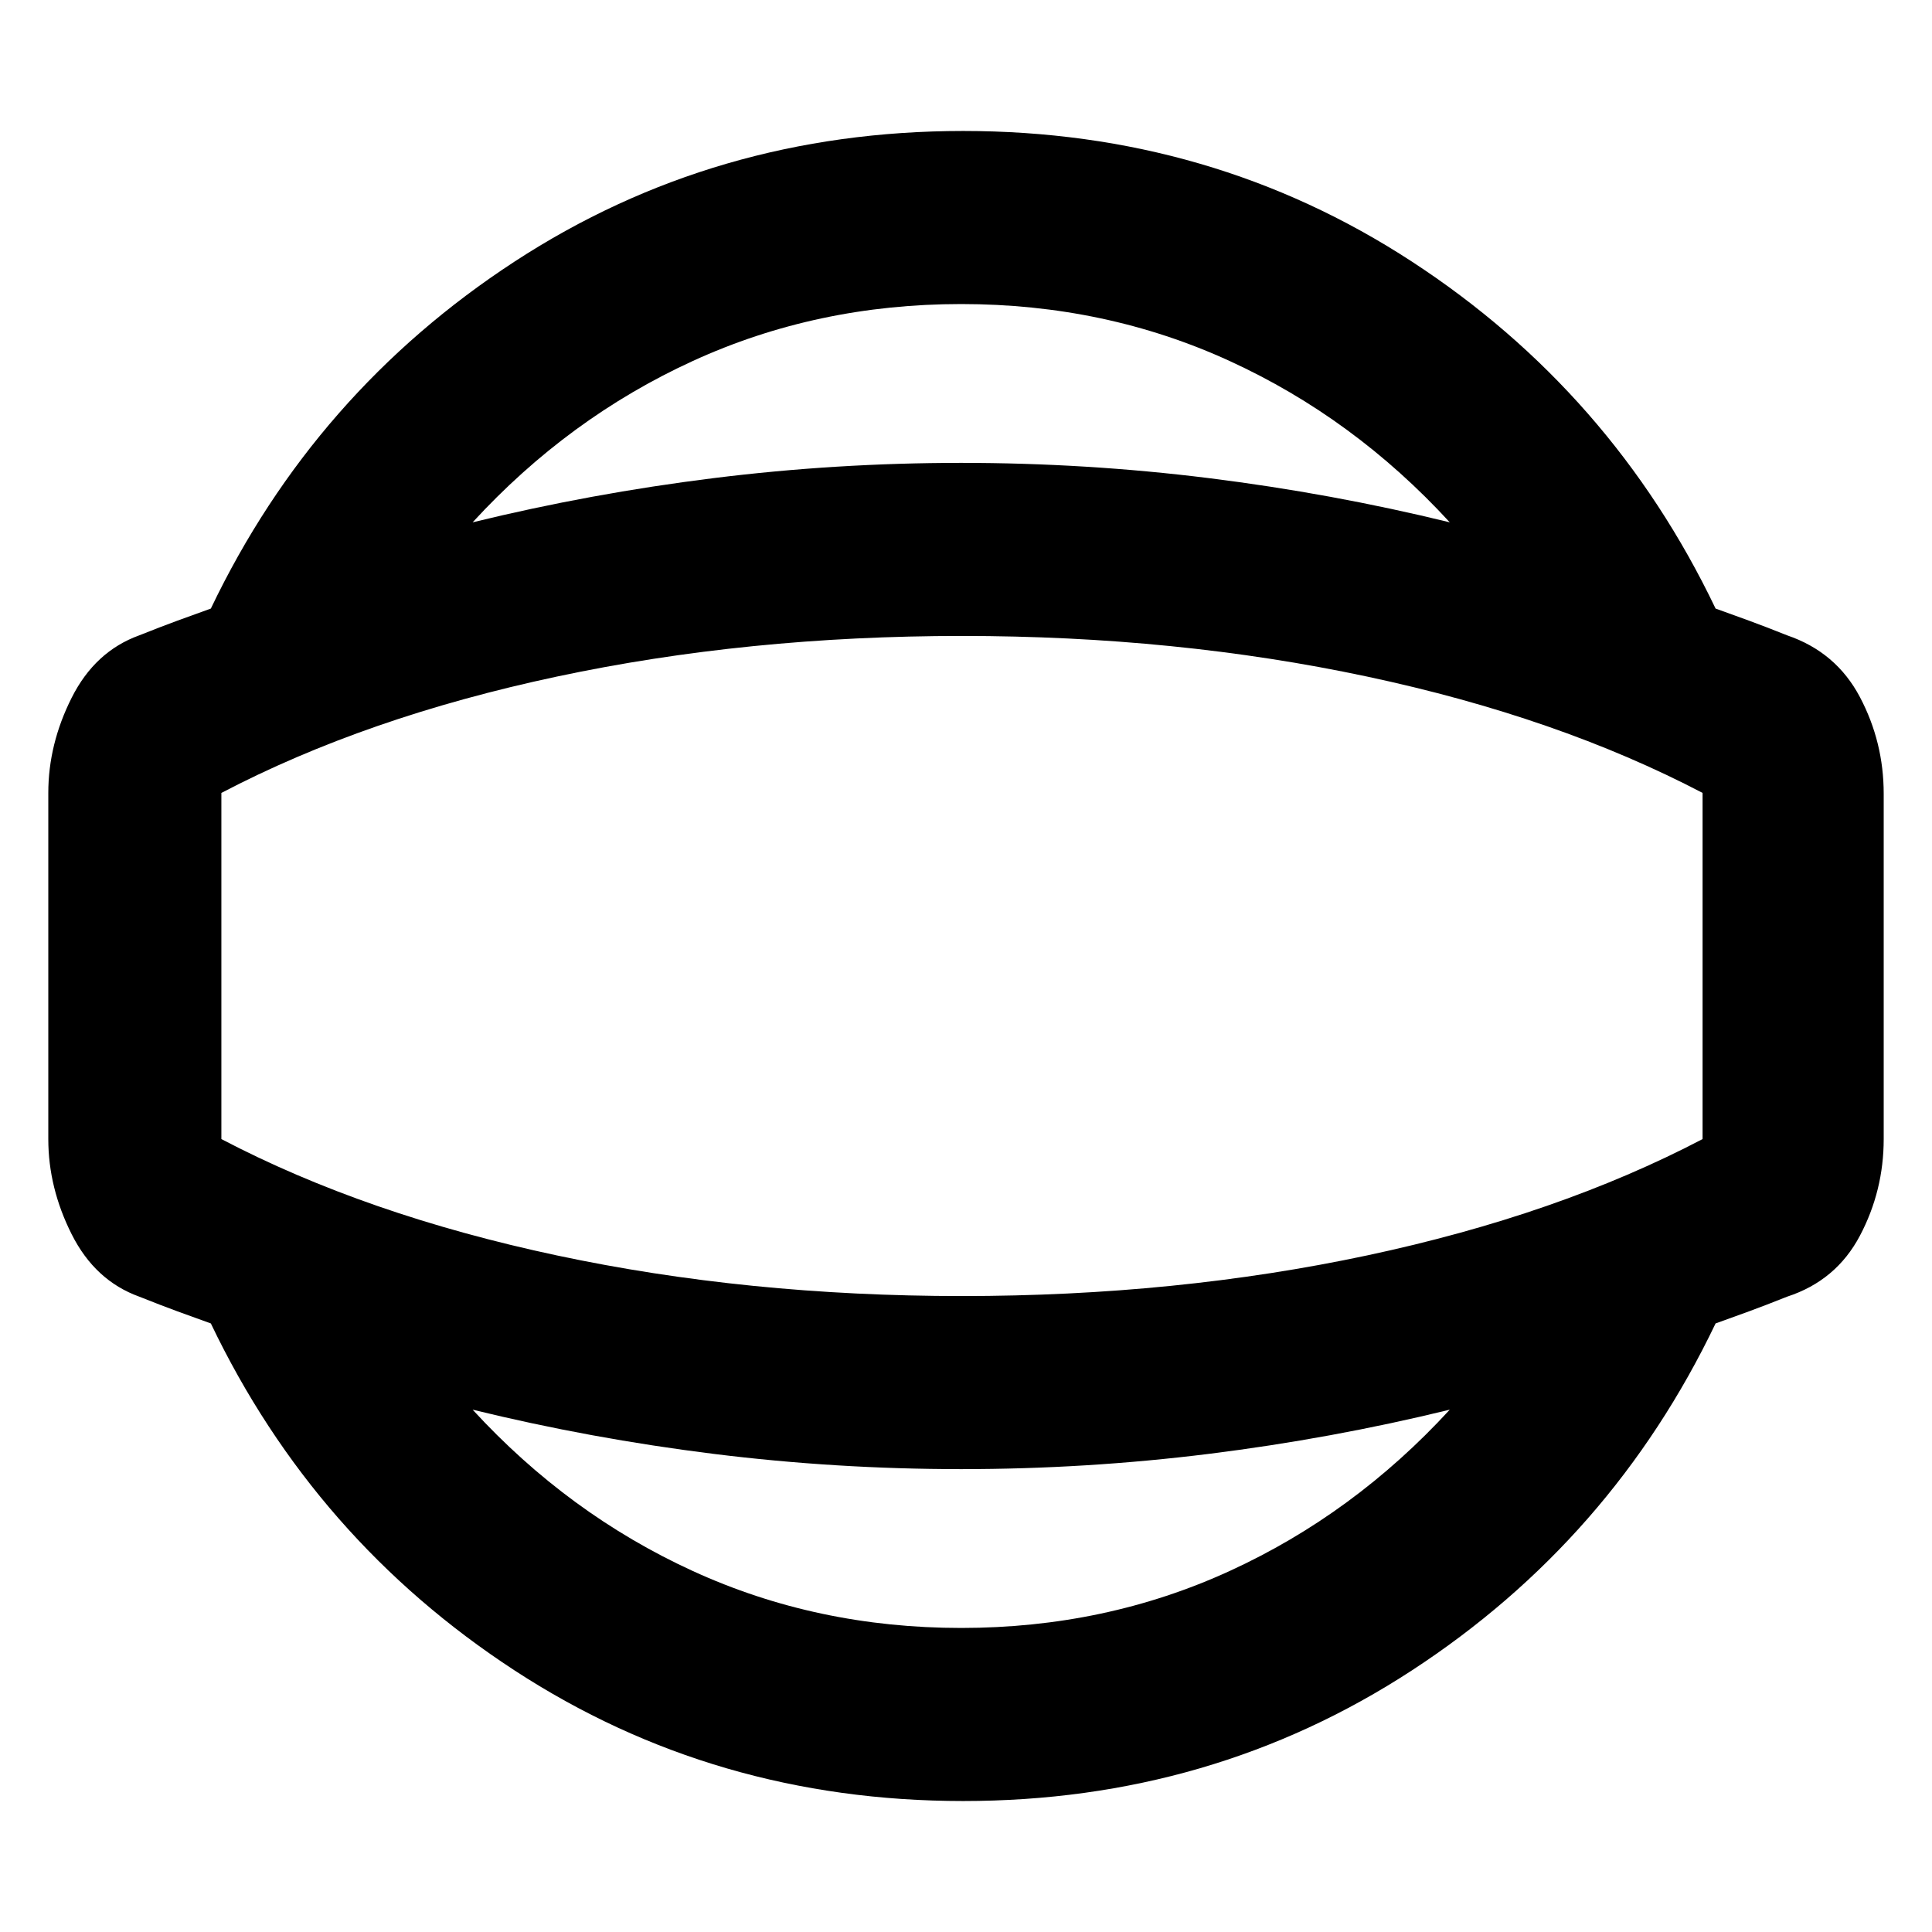 <svg xmlns="http://www.w3.org/2000/svg" height="24" viewBox="0 -960 960 960" width="24"><path d="M478.62-65.08q-123.44 0-222.91-64.88-99.48-64.89-150.94-172.43Q96-305.54 88-308.46q-8-2.93-18.77-7.23-22-7.93-33.61-31Q24-369.77 24-394v-172q0-24.23 11.62-47.31 11.61-23.07 33.61-31Q80-648.61 88-651.54q8-2.92 16.77-6.07 51.46-107.54 150.94-172.43 99.47-64.88 222.91-64.88 123.43 0 222.9 64.88Q801-765.15 852.46-657.61q8.77 3.15 16.77 6.07 8 2.93 18.77 7.23 24.38 8.31 36.19 30.7Q936-591.23 936-565.62V-394q0 25.61-11.81 48-11.81 22.38-36.19 30.31-10.77 4.3-18.77 7.23-8 2.92-16.77 6.07Q801-194.85 701.52-129.96q-99.47 64.88-222.9 64.88Zm-1-86q71.66 0 133.41-28.31 61.74-28.3 109.35-80.15-58.83 14.38-119.72 21.96Q539.78-230 477.62-230q-62.17 0-123.05-7.58-60.89-7.58-119.72-21.96 47.61 51.85 109.36 80.15 61.74 28.31 133.41 28.31ZM478-480Zm-.38-328.92q-71.67 0-133.41 28.31-61.75 28.3-109.36 80.15 58.83-14.38 119.72-21.96Q415.45-730 477.62-730q62.16 0 123.04 7.58 60.89 7.58 119.72 21.96-47.61-51.85-109.35-80.15-61.75-28.31-133.41-28.31ZM478-316q106.49 0 201.32-20.19T846-394v-172q-71.85-37.62-166.68-57.81Q584.49-644 478-644t-201.32 20.19Q181.85-603.62 110-566v172q71.85 37.62 166.68 57.81Q371.51-316 478-316Z"/></svg>